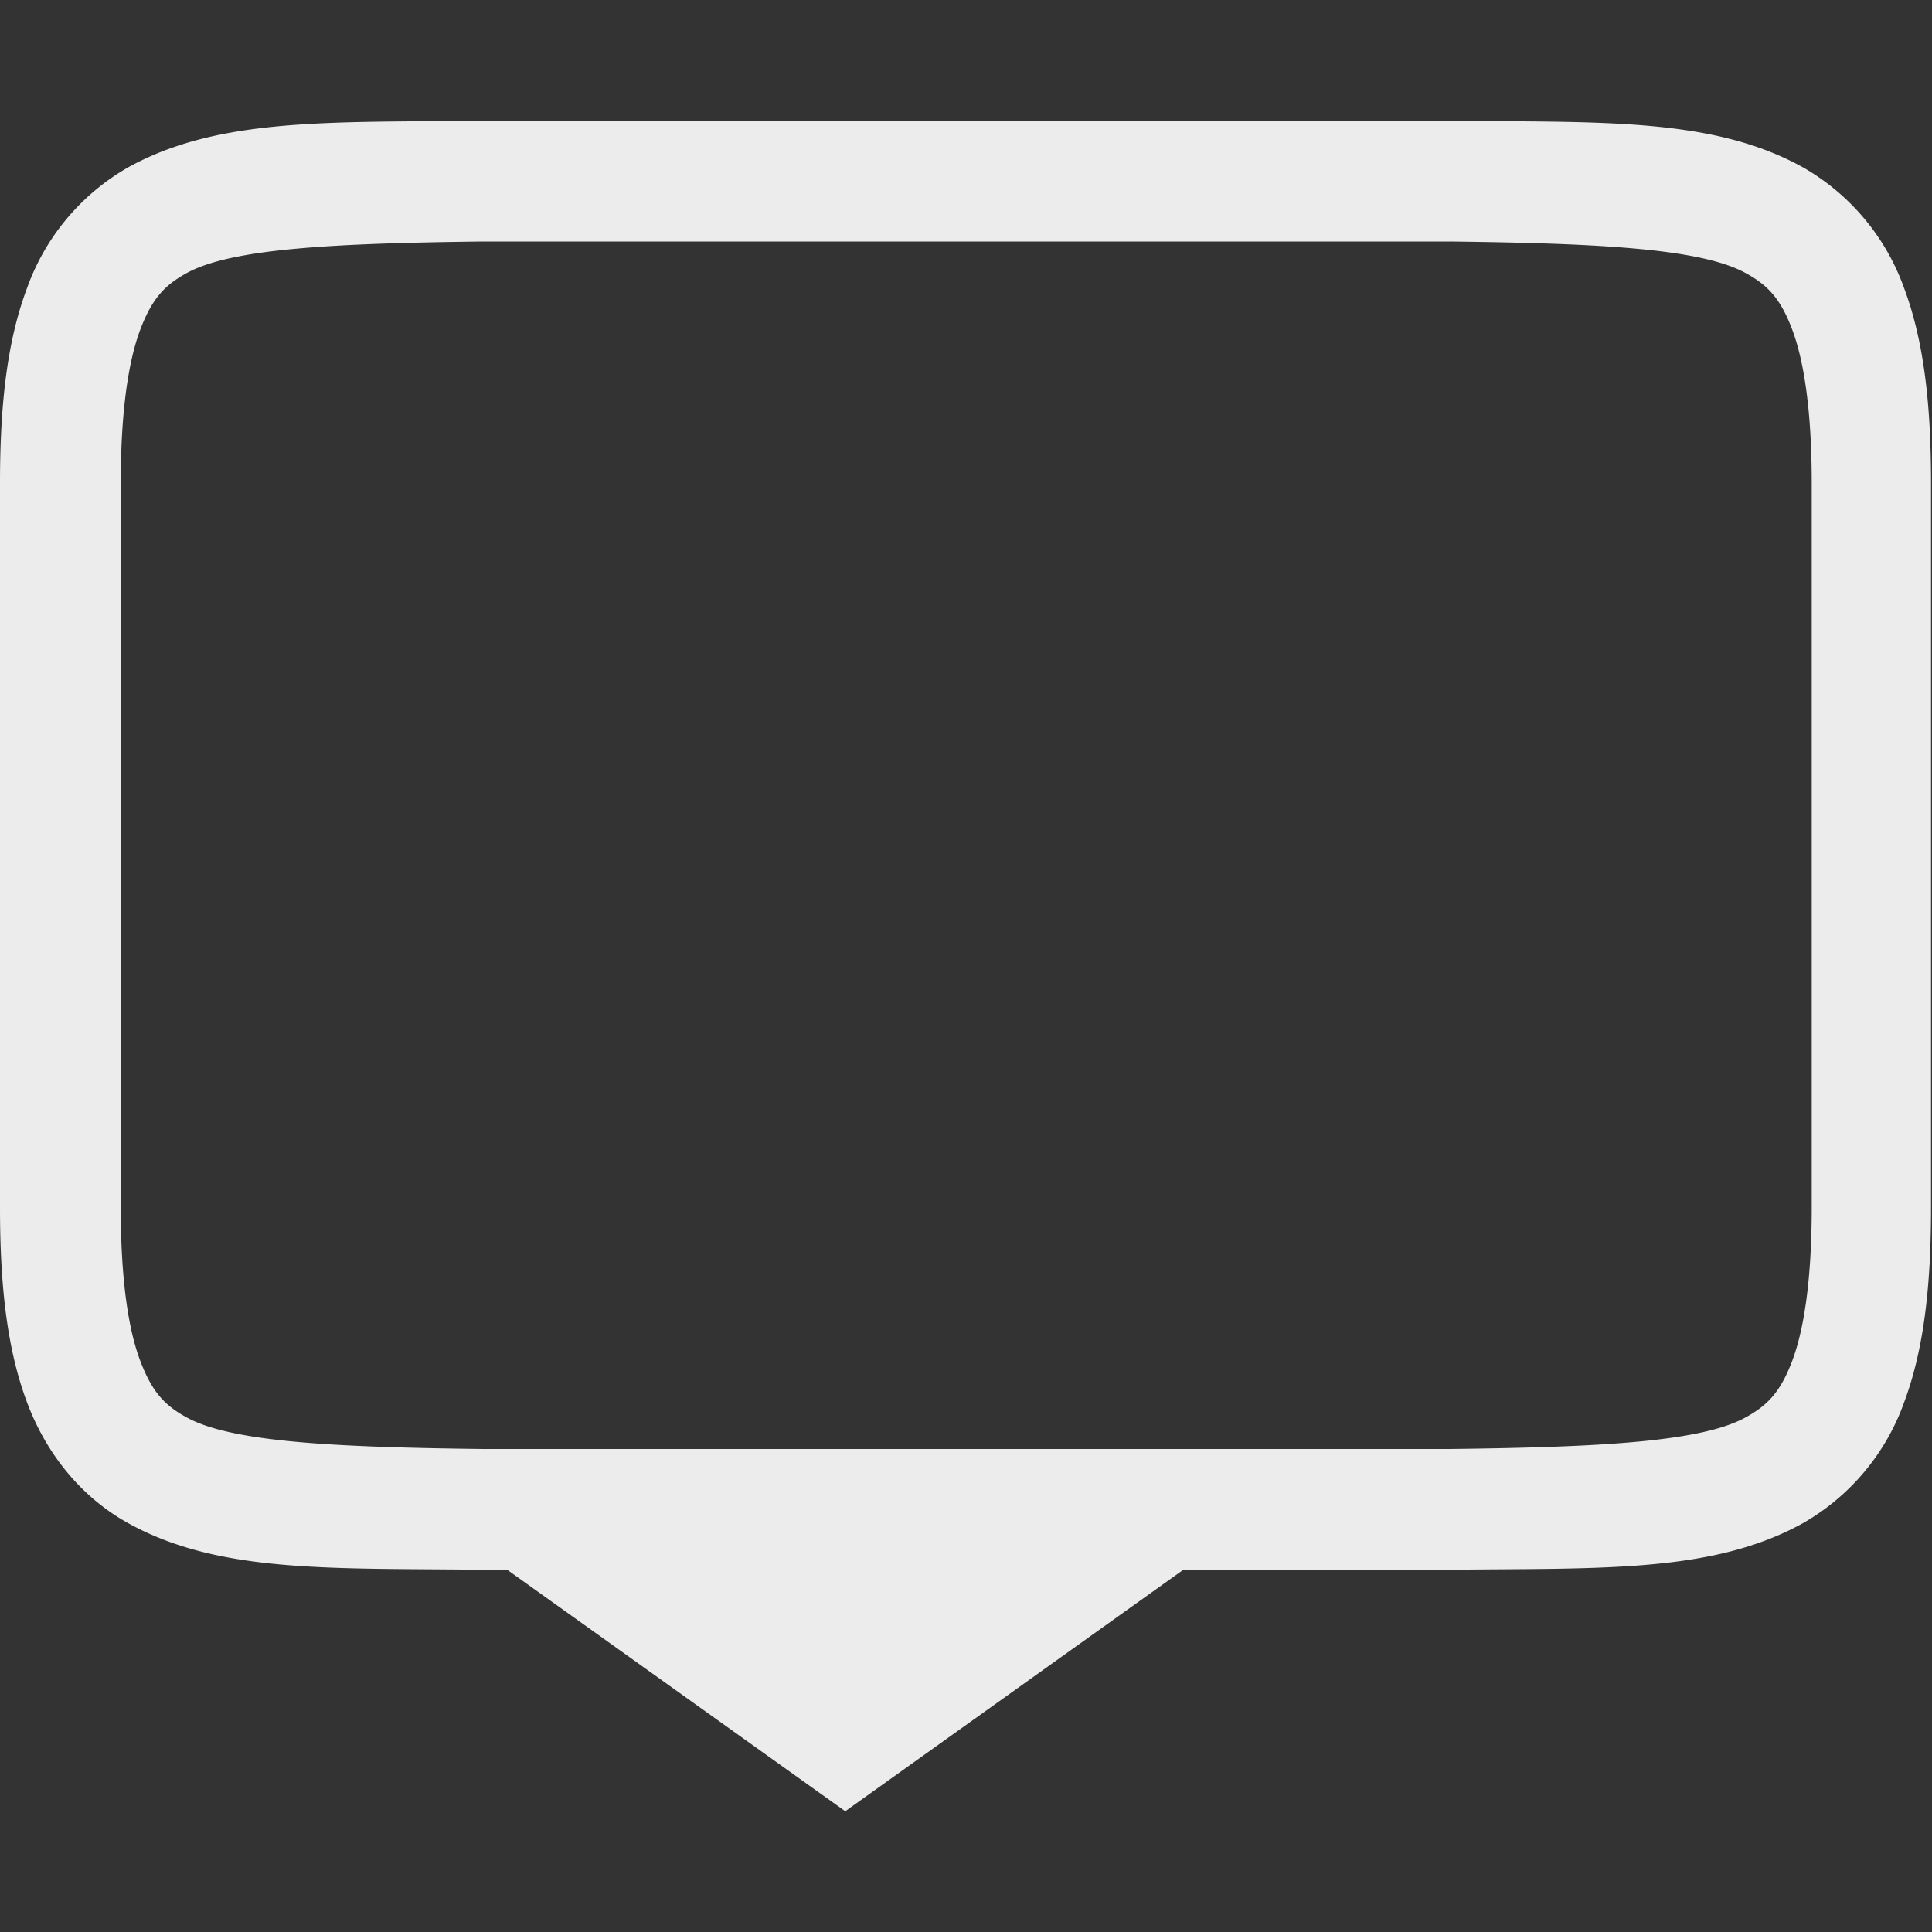 <svg height="16" width="16" xmlns="http://www.w3.org/2000/svg">
  <rect width="100%" height="100%" fill="#333333" stroke="none"/>
  <g fill="#ececec" transform="translate(-1273 327)">
    <path d="m1276.994-326c-1.258.015-2.178-.03-2.931.385a1.88 1.88 0 0 0 -.838.998c-.165.438-.225.96-.225 1.617v6c0 .658.06 1.179.225 1.617.165.439.461.79.838.998.753.416 1.673.37 2.931.385h8.004c1.258-.015 2.18.03 2.932-.385a1.88 1.88 0 0 0 .838-.998c.164-.438.224-.96.224-1.617v-6c0-.658-.06-1.179-.224-1.617a1.88 1.88 0 0 0 -.838-.998c-.753-.416-1.674-.37-2.932-.385zm.01 1h8c1.259.015 2.088.06 2.454.262.183.1.289.212.386.472s.16.674.16 1.266v6c0 .592-.063 1.006-.16 1.266-.098.26-.203.371-.387.472-.366.202-1.194.247-2.453.262h-8.004c-1.258-.015-2.089-.06-2.455-.262-.183-.1-.287-.212-.385-.472s-.16-.674-.16-1.266v-6c0-.592.063-1.006.16-1.266.098-.26.202-.371.385-.472.366-.202 1.197-.247 2.455-.262z"/>
    <path d="m1280-312 3.5-2.5-.5-.5h-6l-.5.5z"/>
  </g>
</svg>
